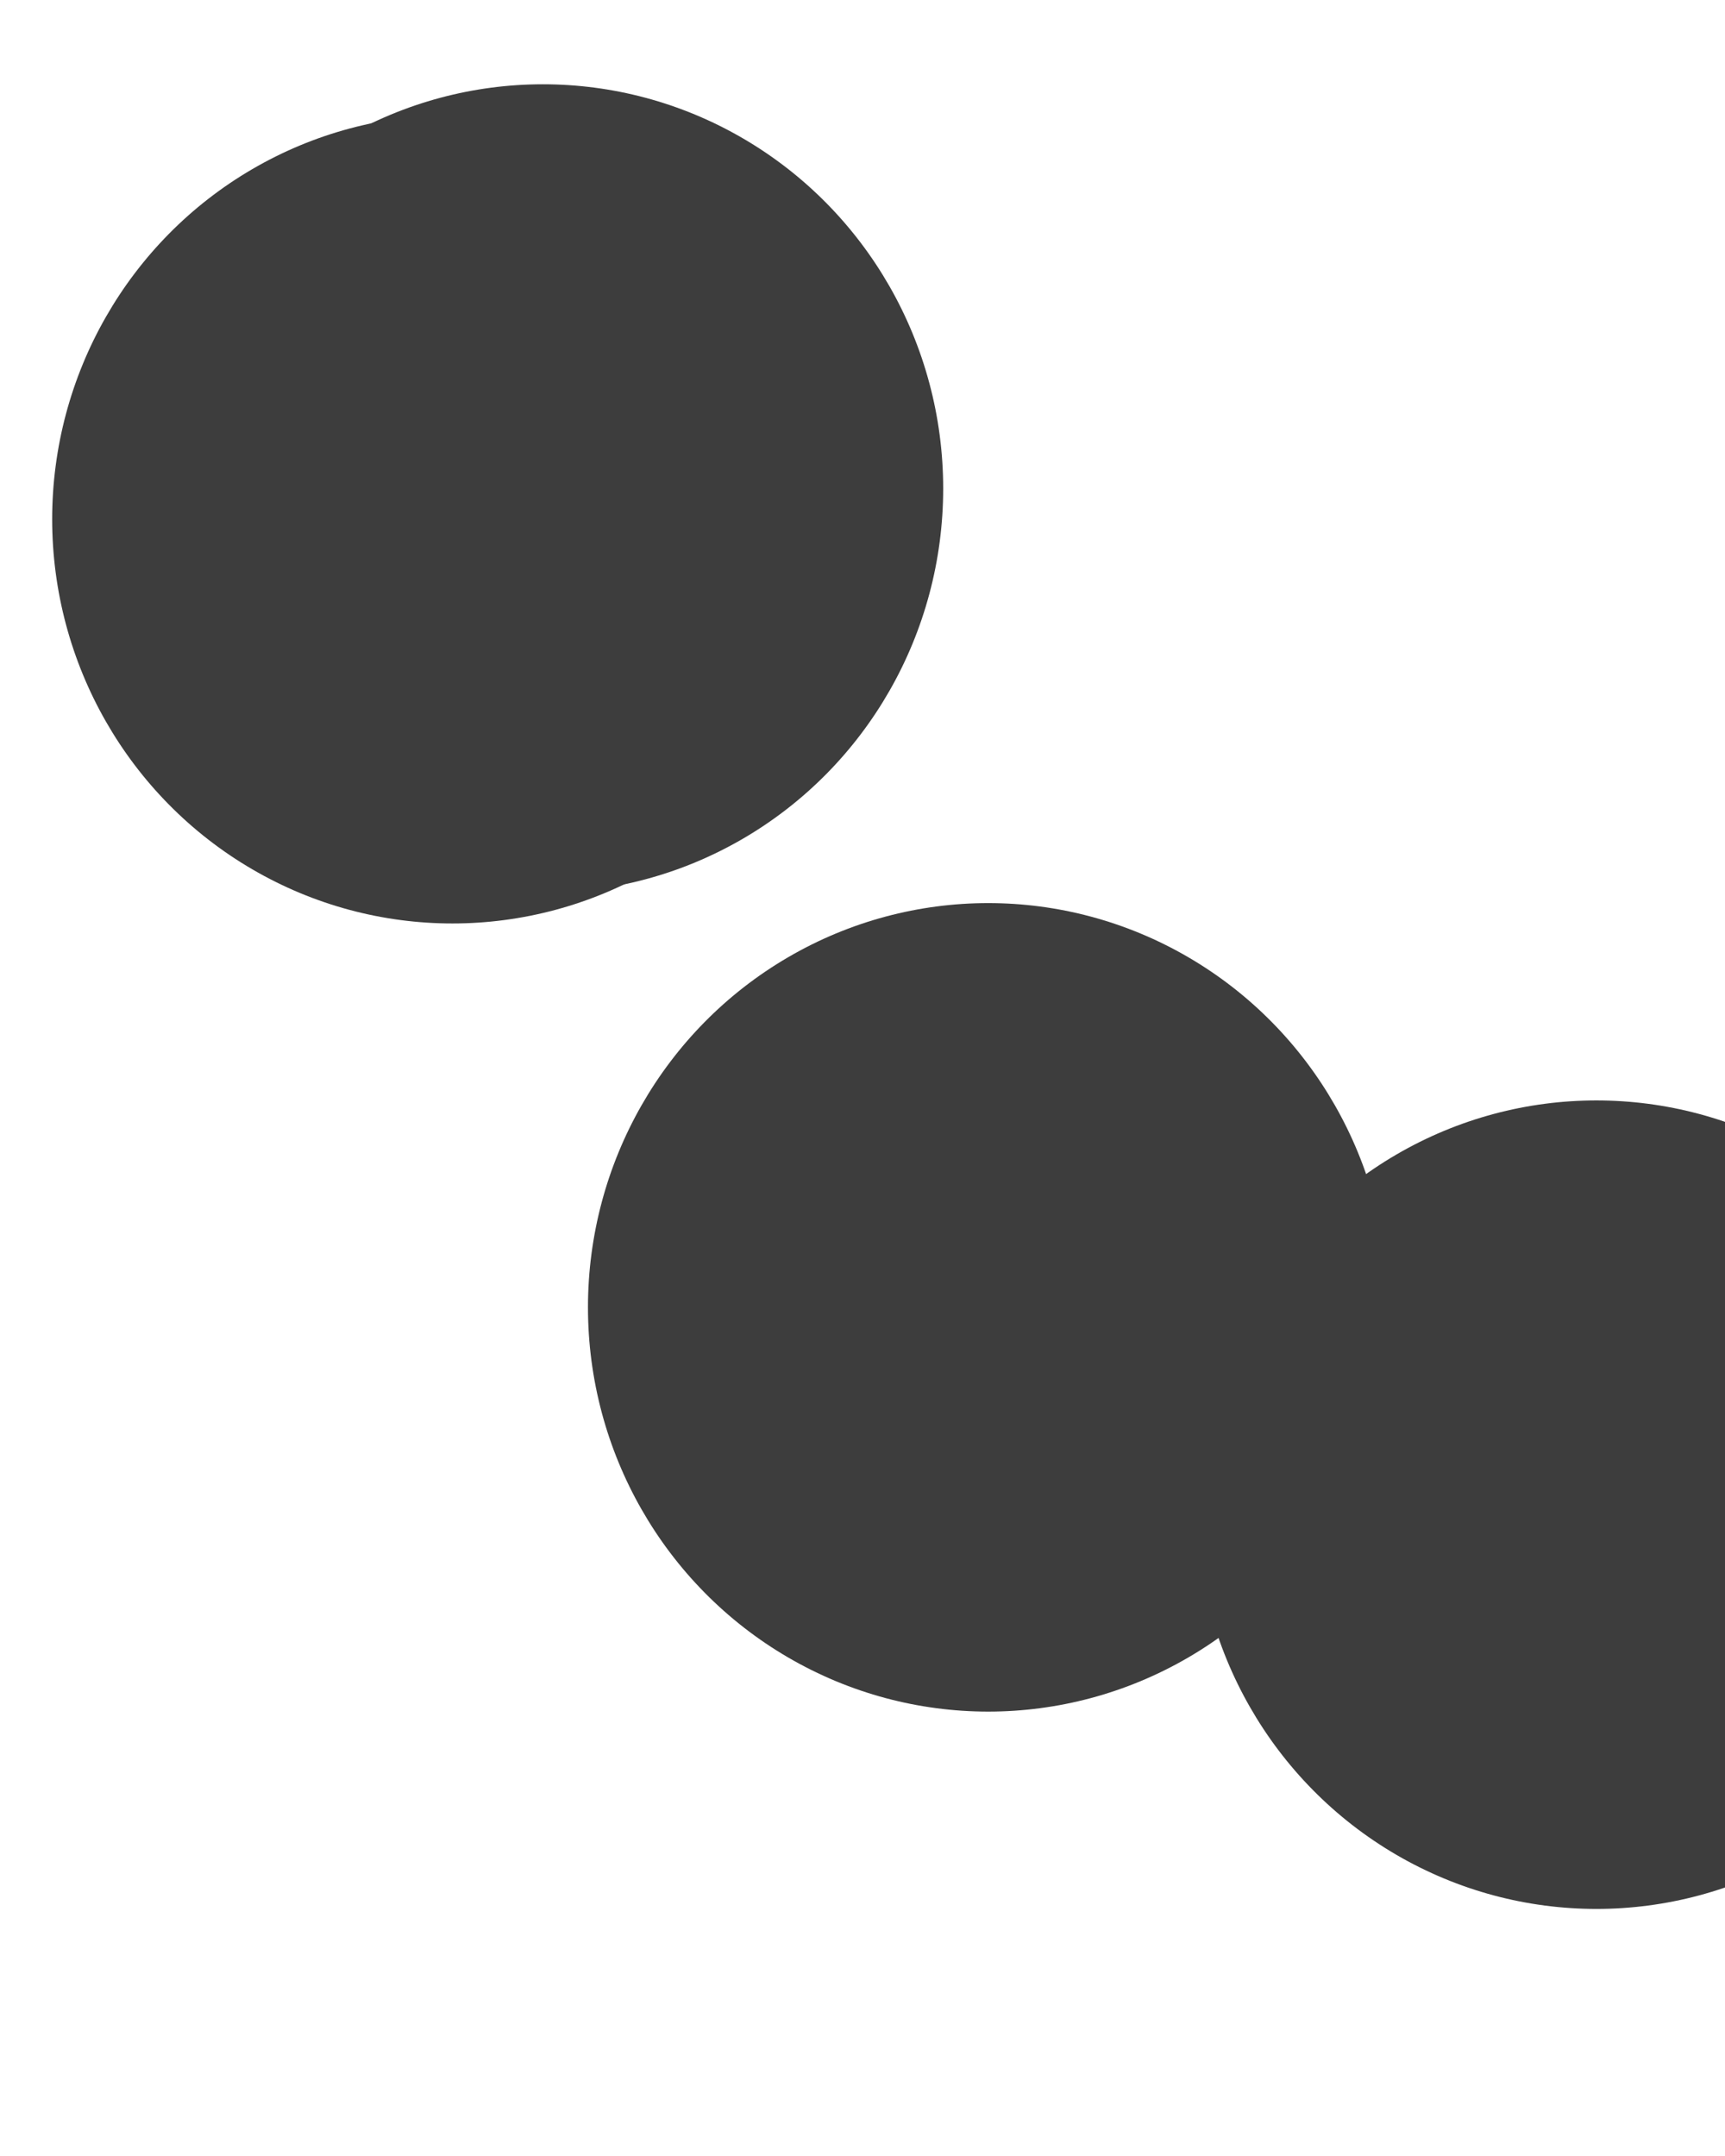 <svg xmlns="http://www.w3.org/2000/svg" version="1.1" xmlns:xlink="http://www.w3.org/1999/xlink" xmlns:svgjs="http://svgjs.dev/svgjs" viewBox="0 0 640 800" opacity="0.76"><defs><filter id="bbblurry-filter" x="-100%" y="-100%" width="400%" height="400%" filterUnits="objectBoundingBox" primitiveUnits="userSpaceOnUse" color-interpolation-filters="sRGB">
	<feGaussianBlur stdDeviation="130" x="0%" y="0%" width="100%" height="100%" in="SourceGraphic" edgeMode="none" result="blur"></feGaussianBlur></filter></defs><g filter="url(#bbblurry-filter)"><ellipse rx="148.5" ry="150" cx="592.3" cy="558.323" fill="hsl(37, 99%, 67%)"></ellipse><ellipse rx="148.5" ry="150" cx="167.856" cy="192.66" fill="hsl(316, 73%, 52%)"></ellipse><ellipse rx="148.5" ry="150" cx="366.644" cy="485.102" fill="hsl(185, 100%, 57%)"></ellipse><ellipse rx="148.5" ry="150" cx="201.435" cy="181.275" fill="hsl(208, 100%, 86%)"></ellipse></g></svg>